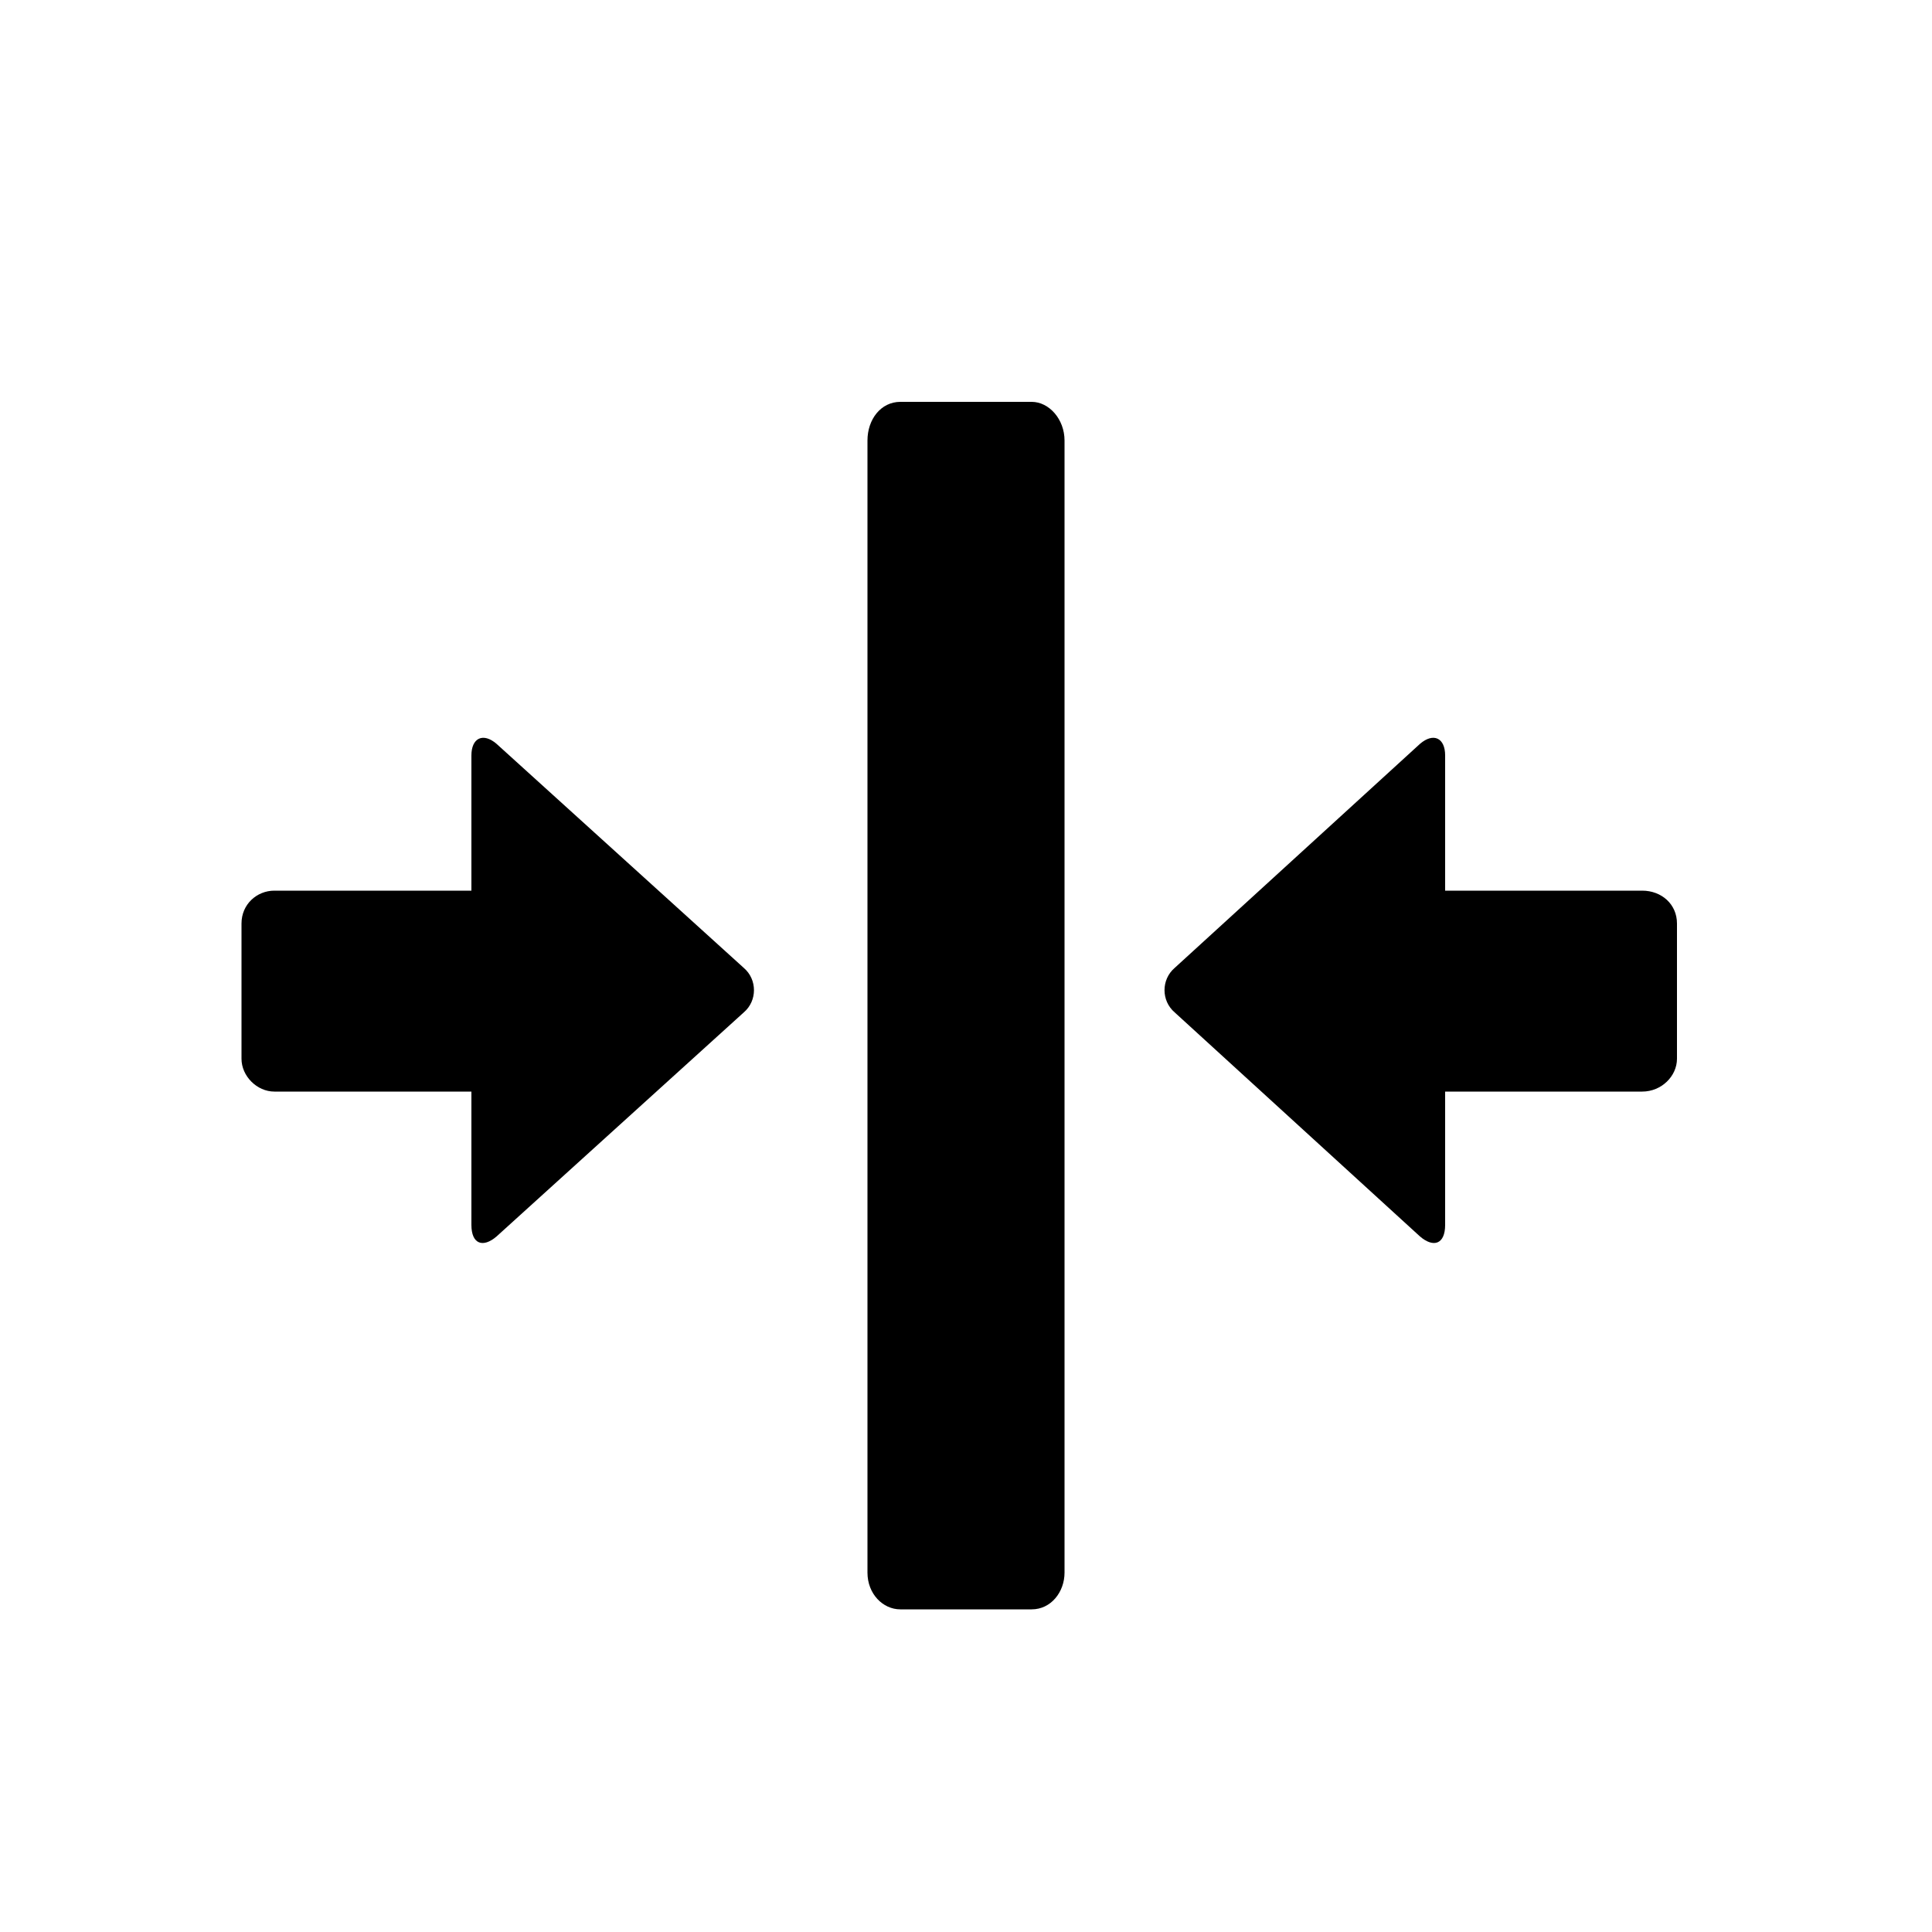  <svg version="1.1" xmlns="http://www.w3.org/2000/svg" width="32" height="32" viewBox="0 0 32 32">  <path d="M23.52 12.32c0.224-0.192 0.416-0.096 0.416 0.192v2.24h3.264c0.32 0 0.576 0.224 0.576 0.544v2.24c0 0.288-0.256 0.544-0.576 0.544h-3.264v2.208c0 0.32-0.192 0.384-0.416 0.192l-4.064-3.712c-0.224-0.192-0.224-0.544 0-0.736l4.064-3.712zM8.224 20.48c-0.224 0.192-0.416 0.128-0.416-0.192v-2.208h-3.264c-0.288 0-0.544-0.256-0.544-0.544v-2.24c0-0.32 0.256-0.544 0.544-0.544h3.264v-2.24c0-0.288 0.192-0.384 0.416-0.192l4.096 3.712c0.224 0.192 0.224 0.544 0 0.736l-4.096 3.712zM14.368 26.048c0 0.352 0.256 0.608 0.544 0.608h2.176c0.32 0 0.544-0.288 0.544-0.608v-18.752c0-0.352-0.256-0.64-0.544-0.64h-2.176c-0.32 0-0.544 0.288-0.544 0.64v18.752z"></path> </svg> 